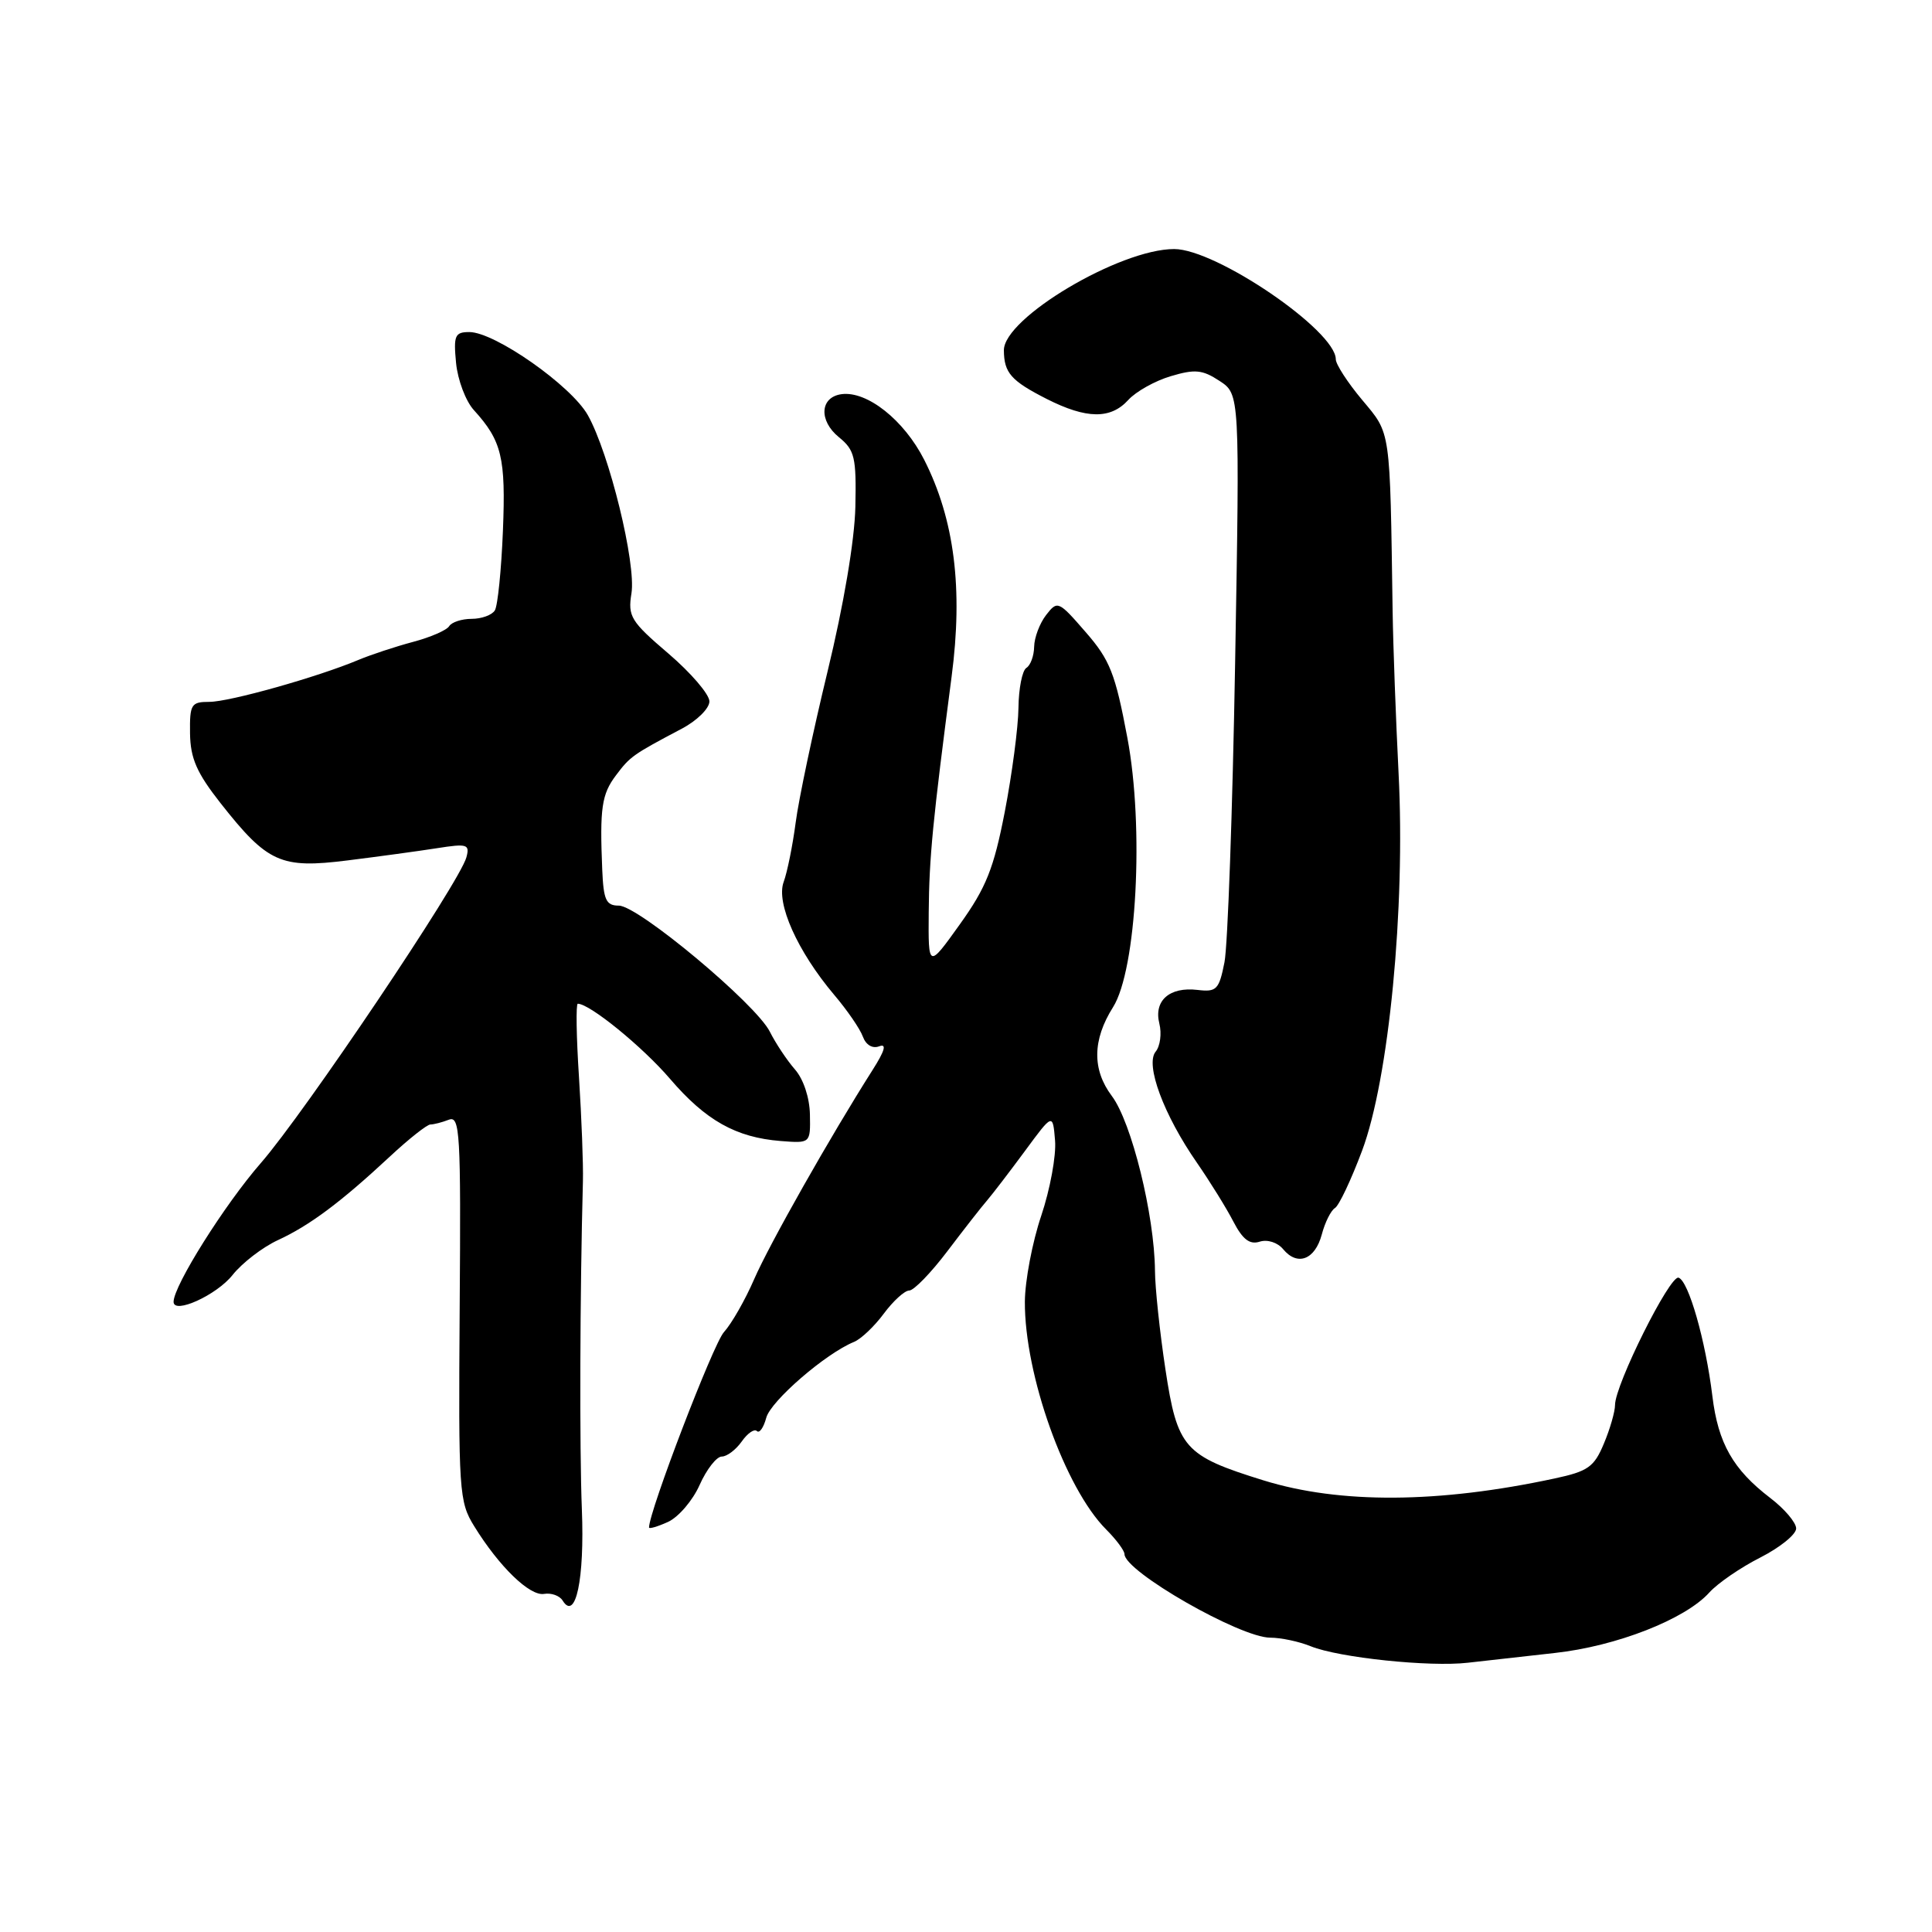 <?xml version="1.0" encoding="UTF-8" standalone="no"?>
<!DOCTYPE svg PUBLIC "-//W3C//DTD SVG 1.1//EN" "http://www.w3.org/Graphics/SVG/1.1/DTD/svg11.dtd" >
<svg xmlns="http://www.w3.org/2000/svg" xmlns:xlink="http://www.w3.org/1999/xlink" version="1.1" viewBox="0 0 256 256">
 <g >
 <path fill="currentColor"
d=" M 206.00 219.03 C 214.17 218.14 223.30 214.57 226.50 211.01 C 227.60 209.79 230.64 207.70 233.25 206.38 C 235.86 205.05 238.00 203.32 238.00 202.53 C 238.00 201.75 236.46 199.93 234.57 198.49 C 229.64 194.72 227.66 191.24 226.90 185.00 C 226.00 177.62 223.75 169.74 222.42 169.30 C 221.27 168.92 214.00 183.50 214.00 186.17 C 214.00 187.04 213.34 189.35 212.52 191.29 C 211.23 194.39 210.42 194.96 205.97 195.91 C 190.61 199.21 177.54 199.29 167.43 196.16 C 156.89 192.89 156.01 191.90 154.42 181.41 C 153.68 176.51 153.05 170.64 153.04 168.36 C 152.97 160.98 149.94 148.70 147.32 145.22 C 144.70 141.73 144.75 137.79 147.48 133.46 C 150.61 128.50 151.62 109.62 149.38 97.75 C 147.78 89.24 147.08 87.45 143.85 83.75 C 140.25 79.60 140.12 79.55 138.61 81.50 C 137.76 82.60 137.05 84.49 137.03 85.69 C 137.01 86.90 136.55 88.16 136.00 88.50 C 135.45 88.84 134.98 91.23 134.95 93.81 C 134.92 96.39 134.10 102.58 133.14 107.56 C 131.68 115.09 130.67 117.61 127.19 122.47 C 123.00 128.33 123.00 128.33 123.06 120.91 C 123.12 113.58 123.59 108.81 126.09 89.68 C 127.63 78.00 126.47 68.83 122.46 60.92 C 119.79 55.66 114.90 51.78 111.51 52.23 C 108.64 52.62 108.46 55.74 111.17 57.94 C 113.26 59.64 113.48 60.60 113.34 67.17 C 113.24 71.62 111.79 80.19 109.65 89.00 C 107.72 96.97 105.82 105.97 105.43 109.00 C 105.03 112.03 104.32 115.56 103.84 116.86 C 102.80 119.66 105.67 126.06 110.53 131.82 C 112.25 133.84 113.96 136.33 114.33 137.35 C 114.74 138.47 115.61 138.98 116.50 138.64 C 117.52 138.25 117.25 139.22 115.62 141.78 C 110.07 150.51 101.94 164.87 99.93 169.50 C 98.74 172.25 96.93 175.41 95.92 176.52 C 94.51 178.07 86.00 200.27 86.00 202.40 C 86.00 202.62 87.13 202.29 88.52 201.66 C 89.91 201.02 91.80 198.81 92.71 196.75 C 93.63 194.69 94.95 193.00 95.64 193.00 C 96.32 193.00 97.51 192.10 98.28 191.01 C 99.05 189.91 99.95 189.29 100.29 189.62 C 100.63 189.96 101.18 189.17 101.53 187.87 C 102.11 185.65 109.40 179.34 113.16 177.81 C 114.09 177.43 115.87 175.74 117.11 174.06 C 118.36 172.38 119.87 171.00 120.48 171.00 C 121.09 171.00 123.37 168.65 125.54 165.78 C 127.72 162.90 130.09 159.87 130.82 159.03 C 131.54 158.19 133.79 155.25 135.82 152.50 C 139.50 147.50 139.50 147.50 139.80 151.12 C 139.97 153.12 139.14 157.60 137.97 161.09 C 136.79 164.58 135.82 169.70 135.80 172.47 C 135.75 182.16 141.12 197.21 146.58 202.67 C 147.91 204.00 149.00 205.47 149.00 205.93 C 149.00 208.22 164.32 217.00 168.32 217.00 C 169.72 217.00 172.14 217.51 173.68 218.14 C 177.40 219.65 189.46 220.91 194.50 220.32 C 196.70 220.07 201.88 219.49 206.00 219.03 Z  M 77.10 200.00 C 76.78 191.95 76.84 171.38 77.24 156.50 C 77.30 154.30 77.06 148.11 76.72 142.75 C 76.37 137.39 76.30 133.00 76.56 133.00 C 78.14 133.00 85.13 138.69 88.78 142.95 C 93.51 148.47 97.52 150.72 103.44 151.19 C 107.39 151.50 107.39 151.50 107.32 147.70 C 107.28 145.46 106.47 143.00 105.33 141.70 C 104.27 140.49 102.78 138.24 102.01 136.71 C 100.17 133.03 84.57 120.00 82.00 120.00 C 80.31 120.00 79.97 119.27 79.80 115.25 C 79.46 107.07 79.72 105.24 81.63 102.72 C 83.50 100.23 83.86 99.98 90.33 96.56 C 92.35 95.50 94.00 93.87 94.00 92.94 C 94.00 92.00 91.55 89.15 88.57 86.60 C 83.58 82.34 83.18 81.68 83.67 78.63 C 84.31 74.68 80.74 60.09 77.89 55.01 C 75.69 51.10 65.57 44.00 62.19 44.00 C 60.28 44.00 60.08 44.45 60.43 48.09 C 60.65 50.35 61.71 53.16 62.79 54.34 C 66.49 58.41 67.03 60.64 66.64 70.33 C 66.43 75.52 65.95 80.27 65.57 80.88 C 65.19 81.50 63.81 82.00 62.50 82.00 C 61.19 82.00 59.85 82.44 59.52 82.97 C 59.19 83.51 57.02 84.45 54.71 85.06 C 52.39 85.68 49.15 86.75 47.50 87.44 C 42.10 89.71 30.42 93.00 27.74 93.00 C 25.33 93.00 25.13 93.32 25.18 97.18 C 25.23 100.50 26.07 102.41 29.23 106.43 C 35.46 114.34 37.20 115.12 46.05 114.01 C 50.15 113.50 55.48 112.77 57.91 112.39 C 61.91 111.76 62.27 111.87 61.80 113.60 C 60.93 116.87 40.36 147.46 34.57 154.10 C 29.77 159.60 23.00 170.37 23.00 172.50 C 23.00 174.20 28.70 171.61 30.81 168.95 C 32.08 167.35 34.78 165.27 36.81 164.33 C 41.04 162.38 45.16 159.30 51.66 153.25 C 54.17 150.91 56.59 149.00 57.03 149.00 C 57.47 149.00 58.57 148.72 59.47 148.37 C 60.95 147.80 61.08 150.04 60.91 173.29 C 60.74 197.69 60.82 198.98 62.84 202.24 C 66.15 207.60 70.20 211.52 72.09 211.20 C 73.04 211.04 74.15 211.43 74.55 212.08 C 76.28 214.88 77.47 209.22 77.10 200.00 Z  M 175.14 163.59 C 175.56 161.98 176.35 160.40 176.89 160.07 C 177.43 159.74 179.04 156.32 180.48 152.48 C 184.04 142.98 186.23 120.35 185.32 102.50 C 184.96 95.35 184.60 85.67 184.53 81.00 C 184.17 56.58 184.32 57.57 180.50 53.00 C 178.57 50.70 177.00 48.27 177.00 47.61 C 177.00 43.81 161.15 33.00 155.58 33.00 C 148.37 33.00 132.98 42.15 133.02 46.42 C 133.04 49.41 133.97 50.46 138.71 52.87 C 143.97 55.53 147.17 55.57 149.51 52.99 C 150.51 51.89 153.03 50.47 155.12 49.85 C 158.33 48.89 159.32 48.98 161.59 50.47 C 164.28 52.23 164.28 52.23 163.66 87.86 C 163.32 107.46 162.68 125.30 162.25 127.50 C 161.53 131.14 161.20 131.47 158.68 131.17 C 154.96 130.73 152.86 132.59 153.62 135.63 C 153.95 136.95 153.73 138.62 153.13 139.35 C 151.72 141.05 154.19 147.72 158.60 154.07 C 160.34 156.59 162.52 160.10 163.43 161.87 C 164.66 164.23 165.59 164.95 166.91 164.53 C 167.94 164.20 169.28 164.63 170.02 165.52 C 171.91 167.81 174.24 166.93 175.14 163.59 Z "/>
</g>
</svg>